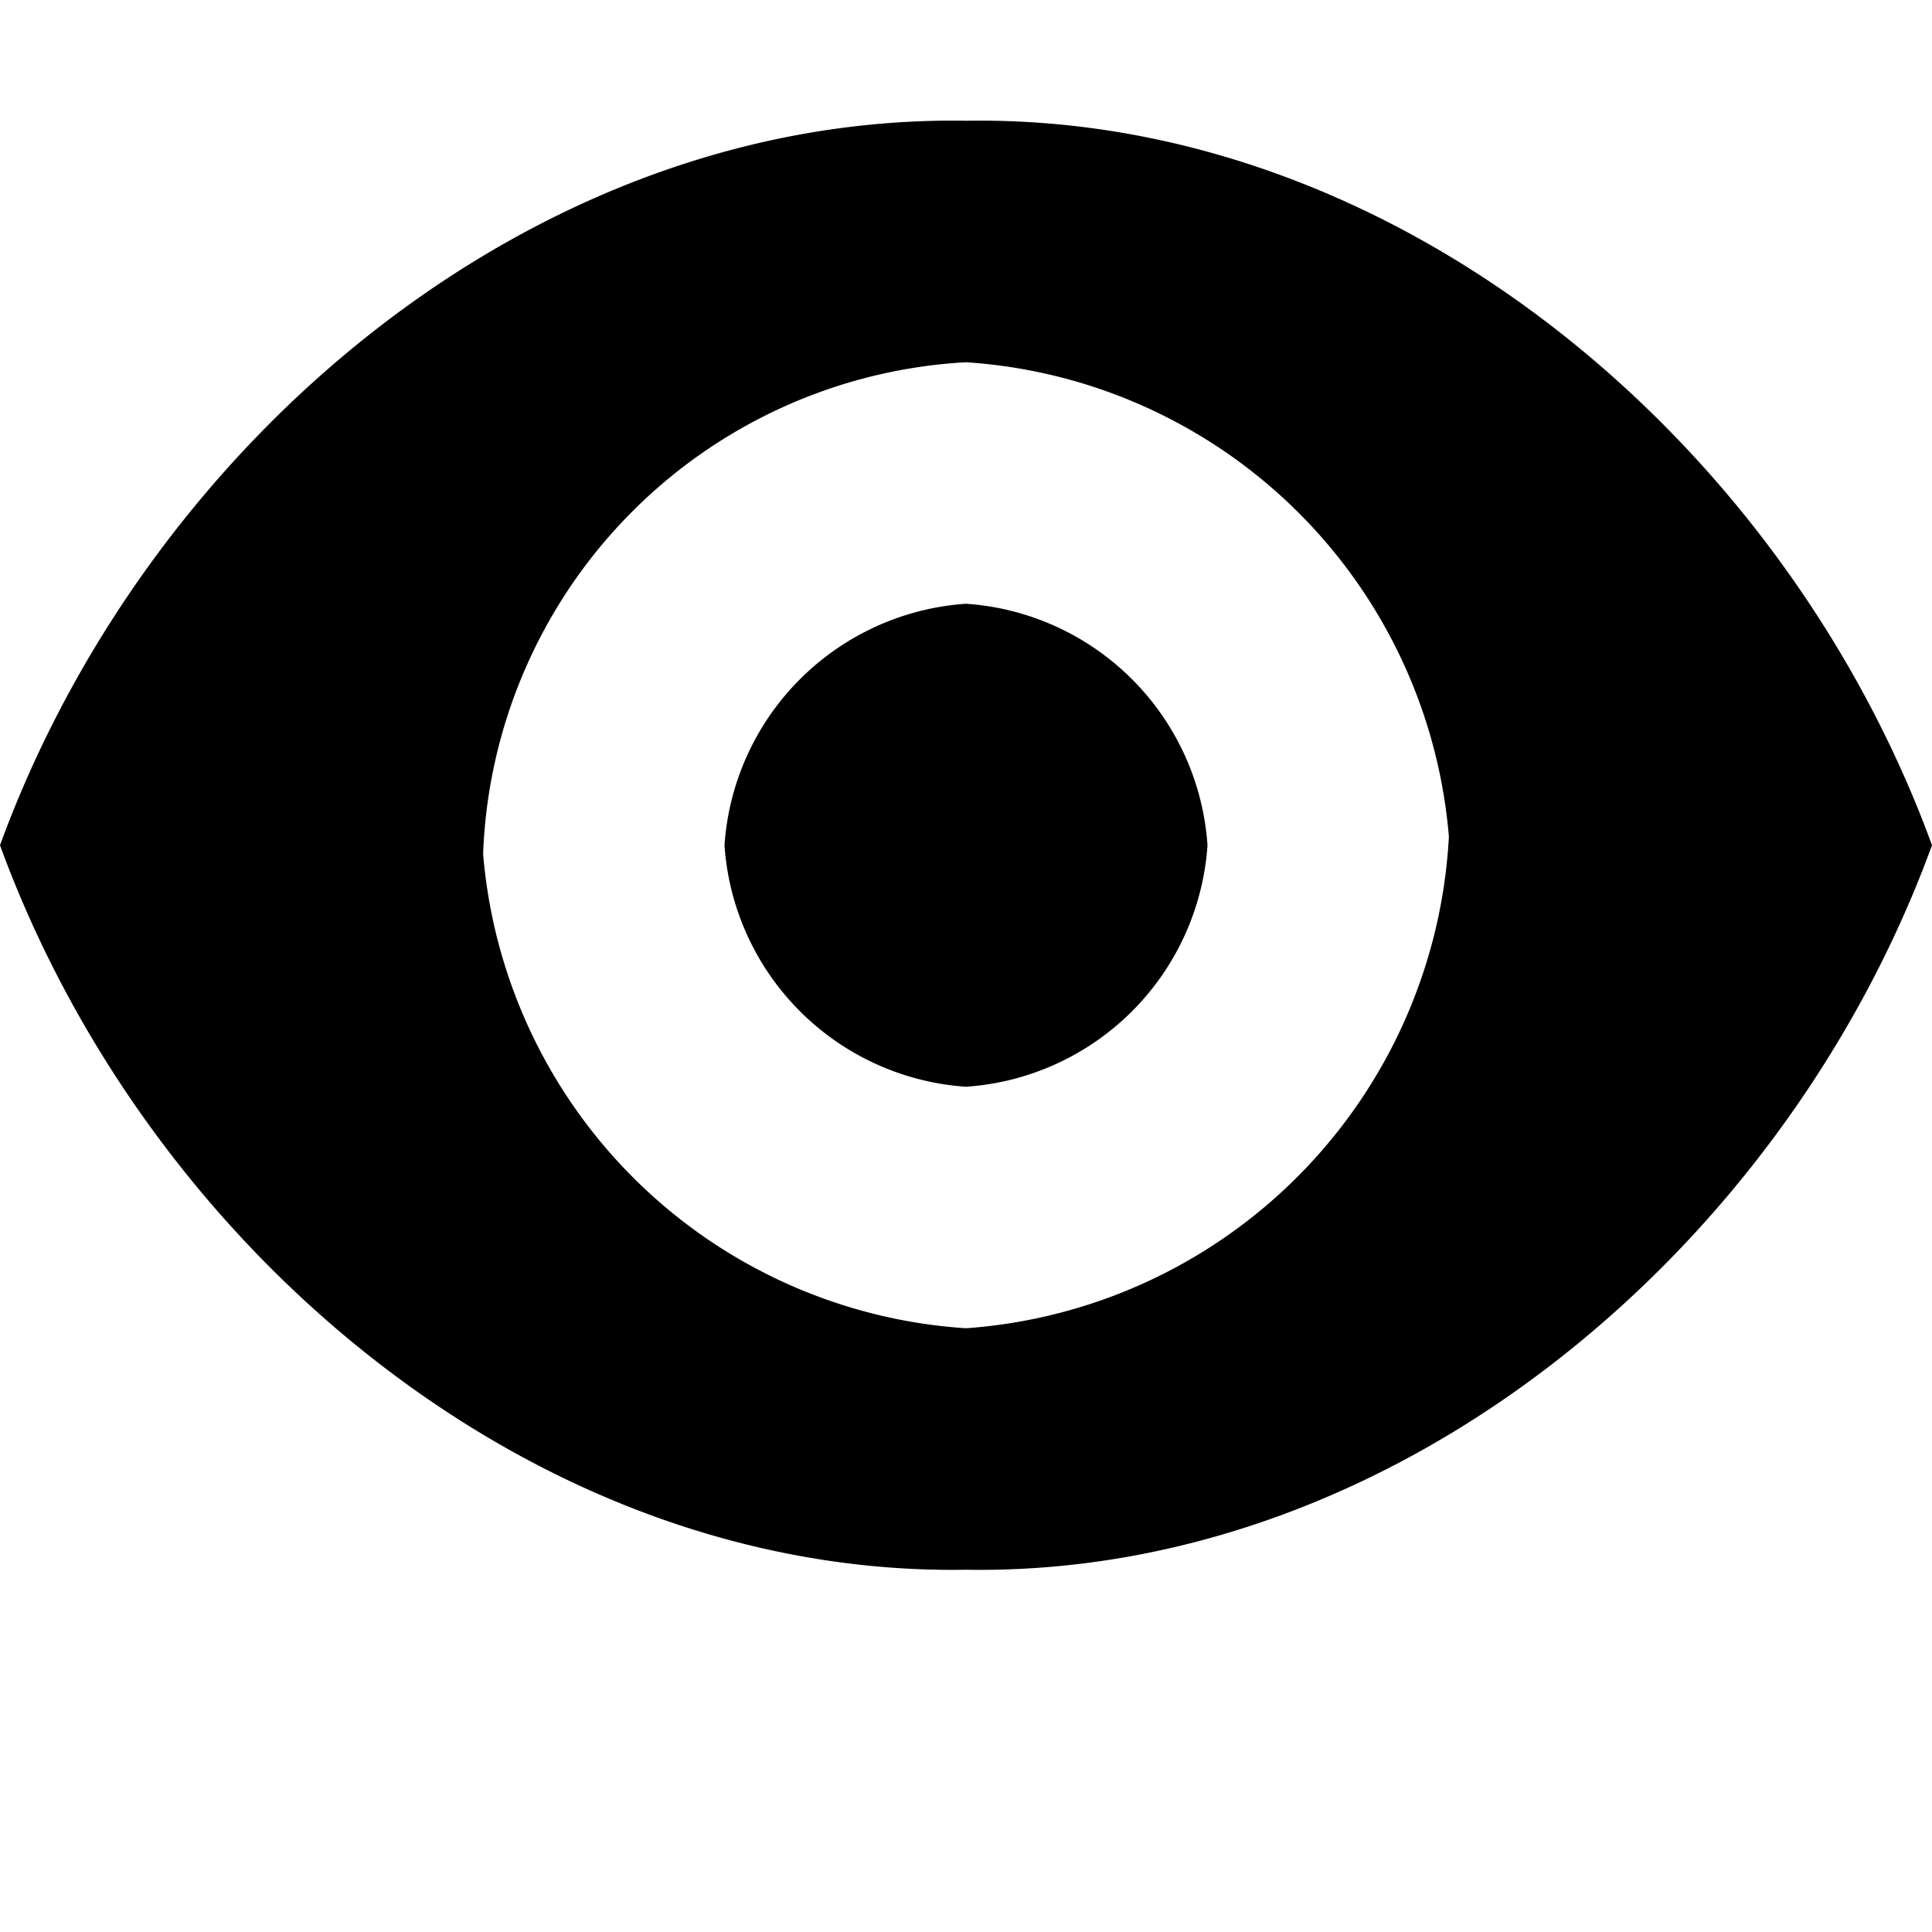 <svg xmlns="http://www.w3.org/2000/svg" viewBox="0 0 16 16">
  <path d="M8,1C4.434.942,1.223,3.65,0,7c1.223,3.35,4.434,6.058,8,6,3.566.058,6.777-2.65,8-6C14.777,3.65,11.566.942,8,1ZM4.001,7.071A4.235,4.235,0,0,1,8,3a4.293,4.293,0,0,1,3.999,3.929A4.311,4.311,0,0,1,8,11,4.292,4.292,0,0,1,4.001,7.071ZM8,5a2.151,2.151,0,0,1,2,2A2.151,2.151,0,0,1,8,9,2.151,2.151,0,0,1,6,7,2.151,2.151,0,0,1,8,5Z"/>
</svg>